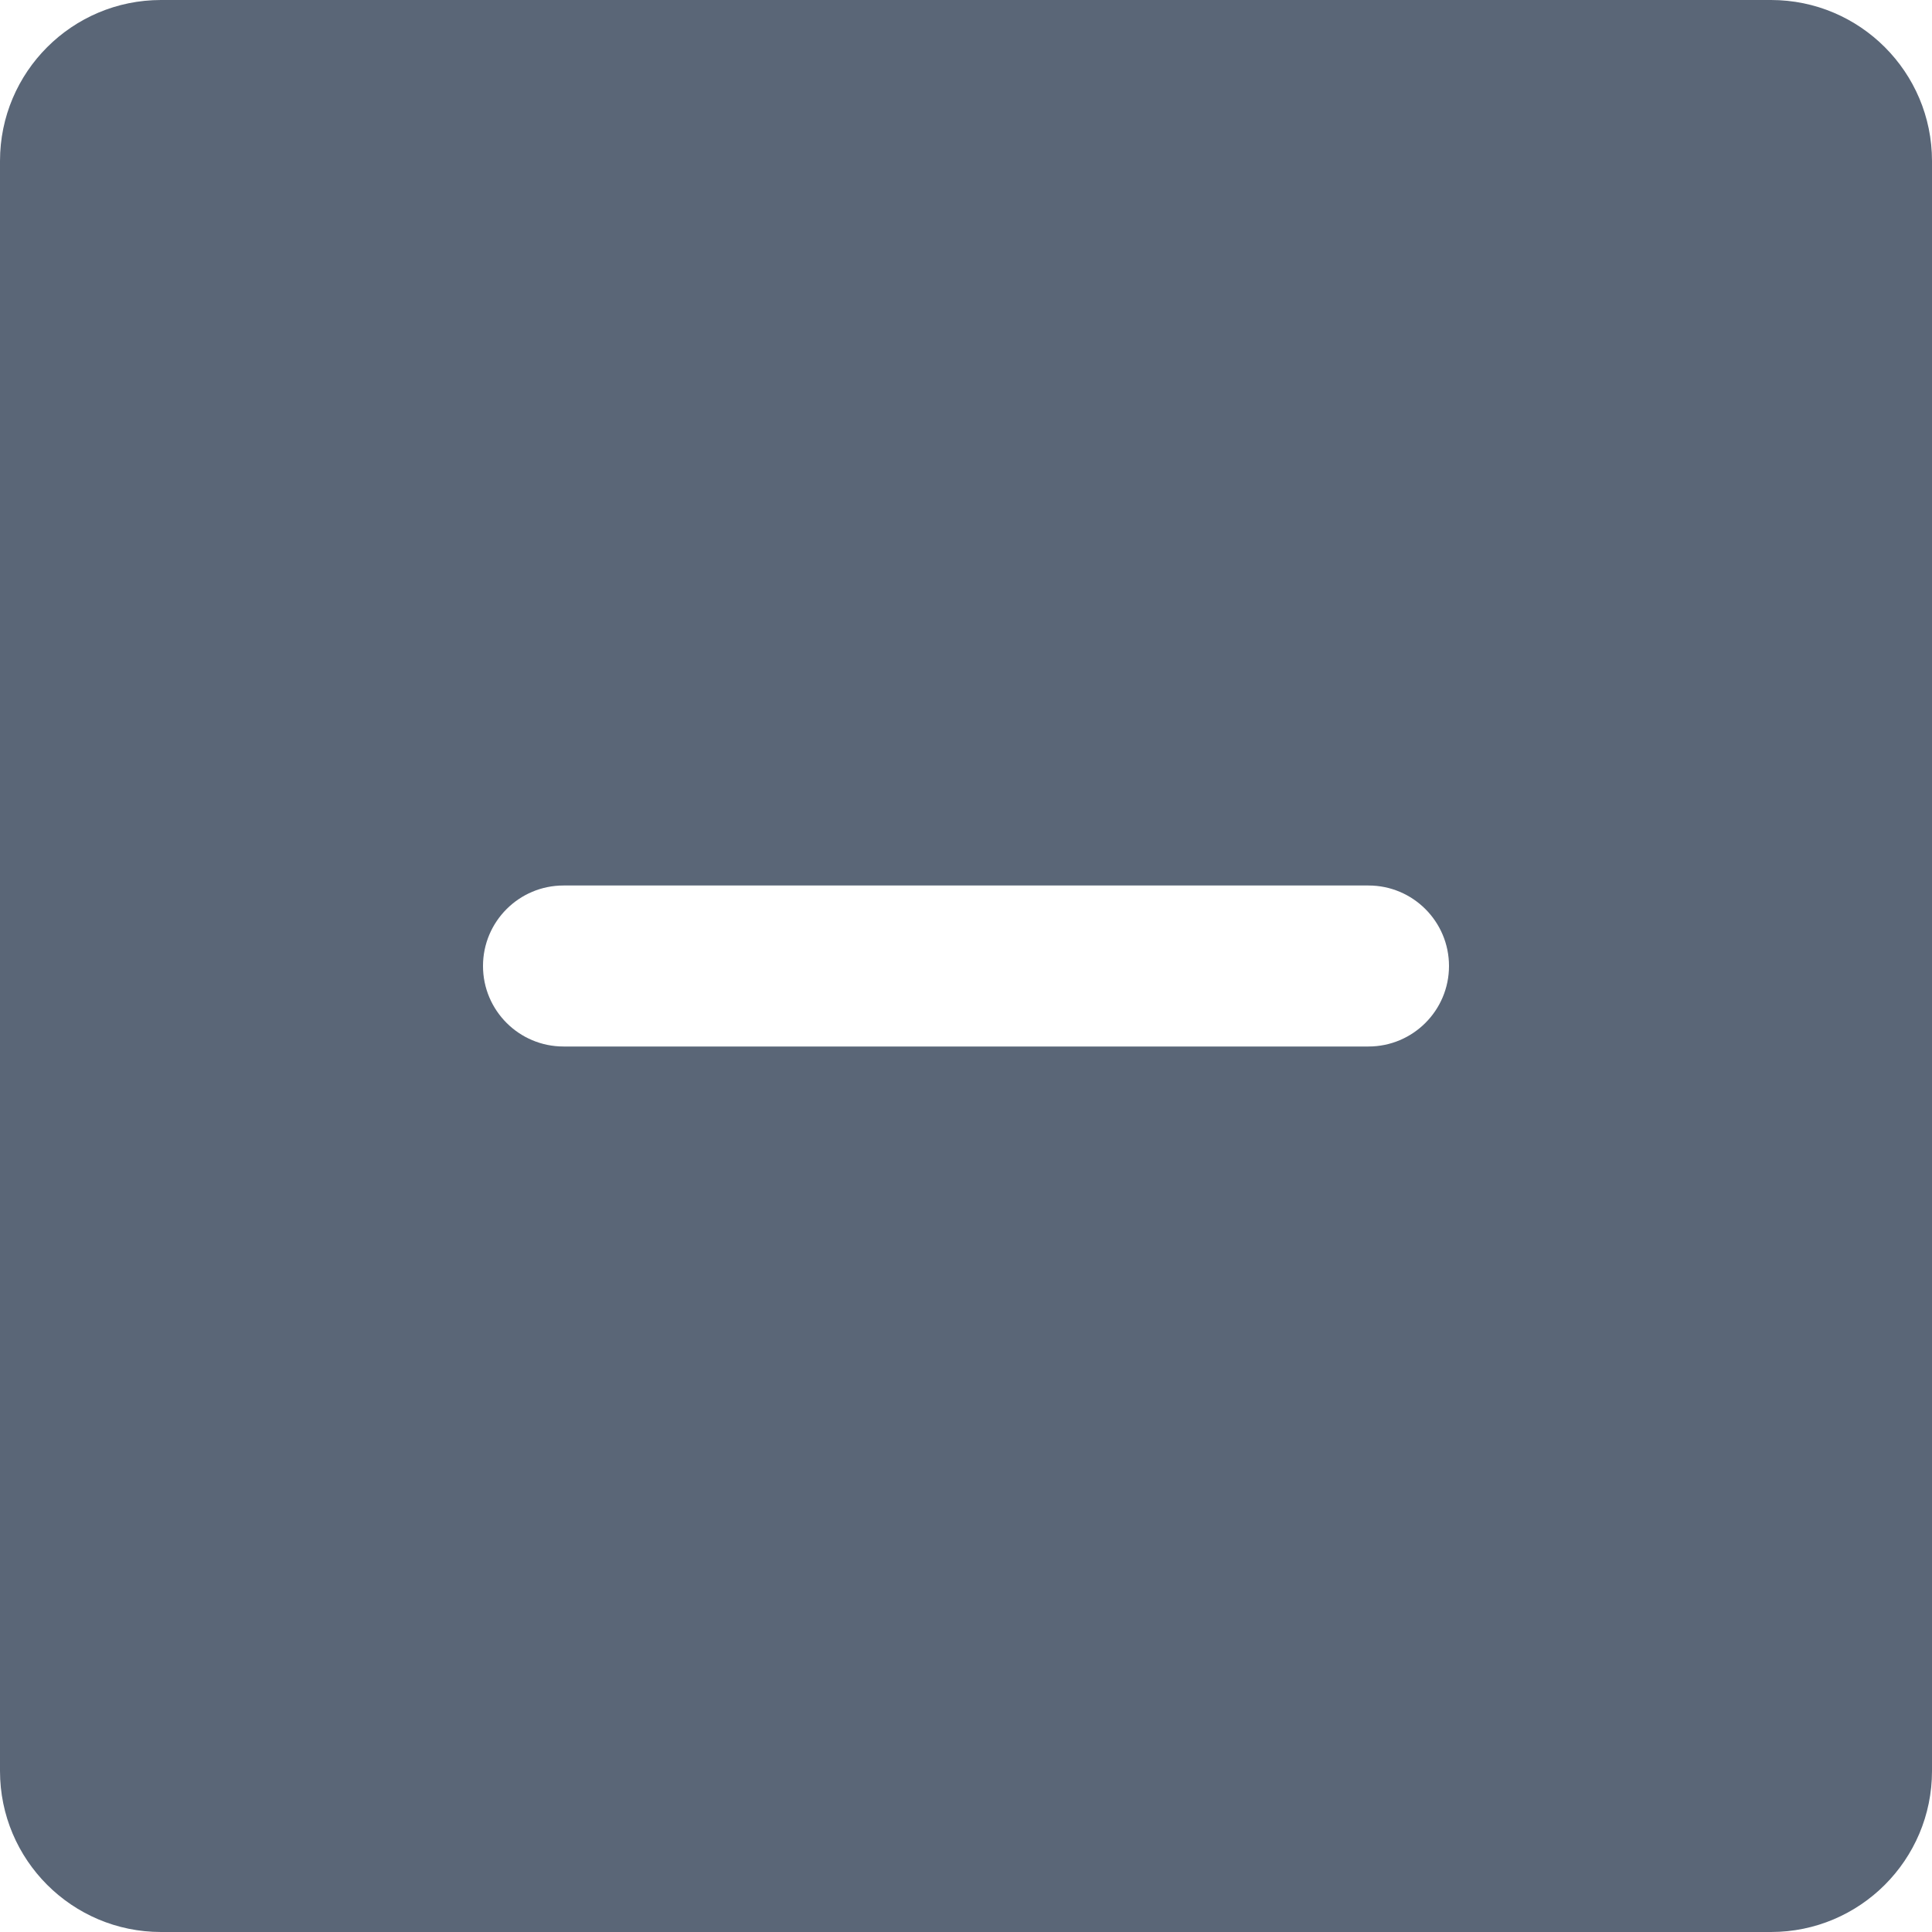 <?xml version="1.0" encoding="UTF-8"?>
<svg width="12px" height="12px" viewBox="0 0 12 12" version="1.1" xmlns="http://www.w3.org/2000/svg" xmlns:xlink="http://www.w3.org/1999/xlink">
    <!-- Generator: Sketch 58 (84663) - https://sketch.com -->
    <title>minus-aquare1</title>
    <desc>Created with Sketch.</desc>
    <g id="页面-1" stroke="none" stroke-width="1" fill="none" fill-rule="evenodd">
        <g id="画板" transform="translate(-60, -1508)" fill="#5A6677">
            <g id="style1/folding" transform="translate(52, 1463)">
                <g id="minus-aquare1" transform="translate(8, 45)">
                    <path d="M11,0 C11.552,-1.01453063e-16 12,0.448 12,1 L12,11 C12,11.552 11.552,12 11,12 L1,12 C0.448,12 6.76353751e-17,11.552 0,11 L0,1 C-6.76353751e-17,0.448 0.448,1.01453063e-16 1,0 L11,0 Z M8.5,5.5 L3.5,5.5 C3.224,5.5 3,5.724 3,6 C3,6.276 3.224,6.5 3.5,6.5 L3.5,6.5 L8.5,6.5 C8.776,6.5 9,6.276 9,6 C9,5.724 8.776,5.5 8.5,5.5 L8.5,5.5 Z" id="形状结合"></path>
                </g>
            </g>
        </g>
    </g>
</svg>